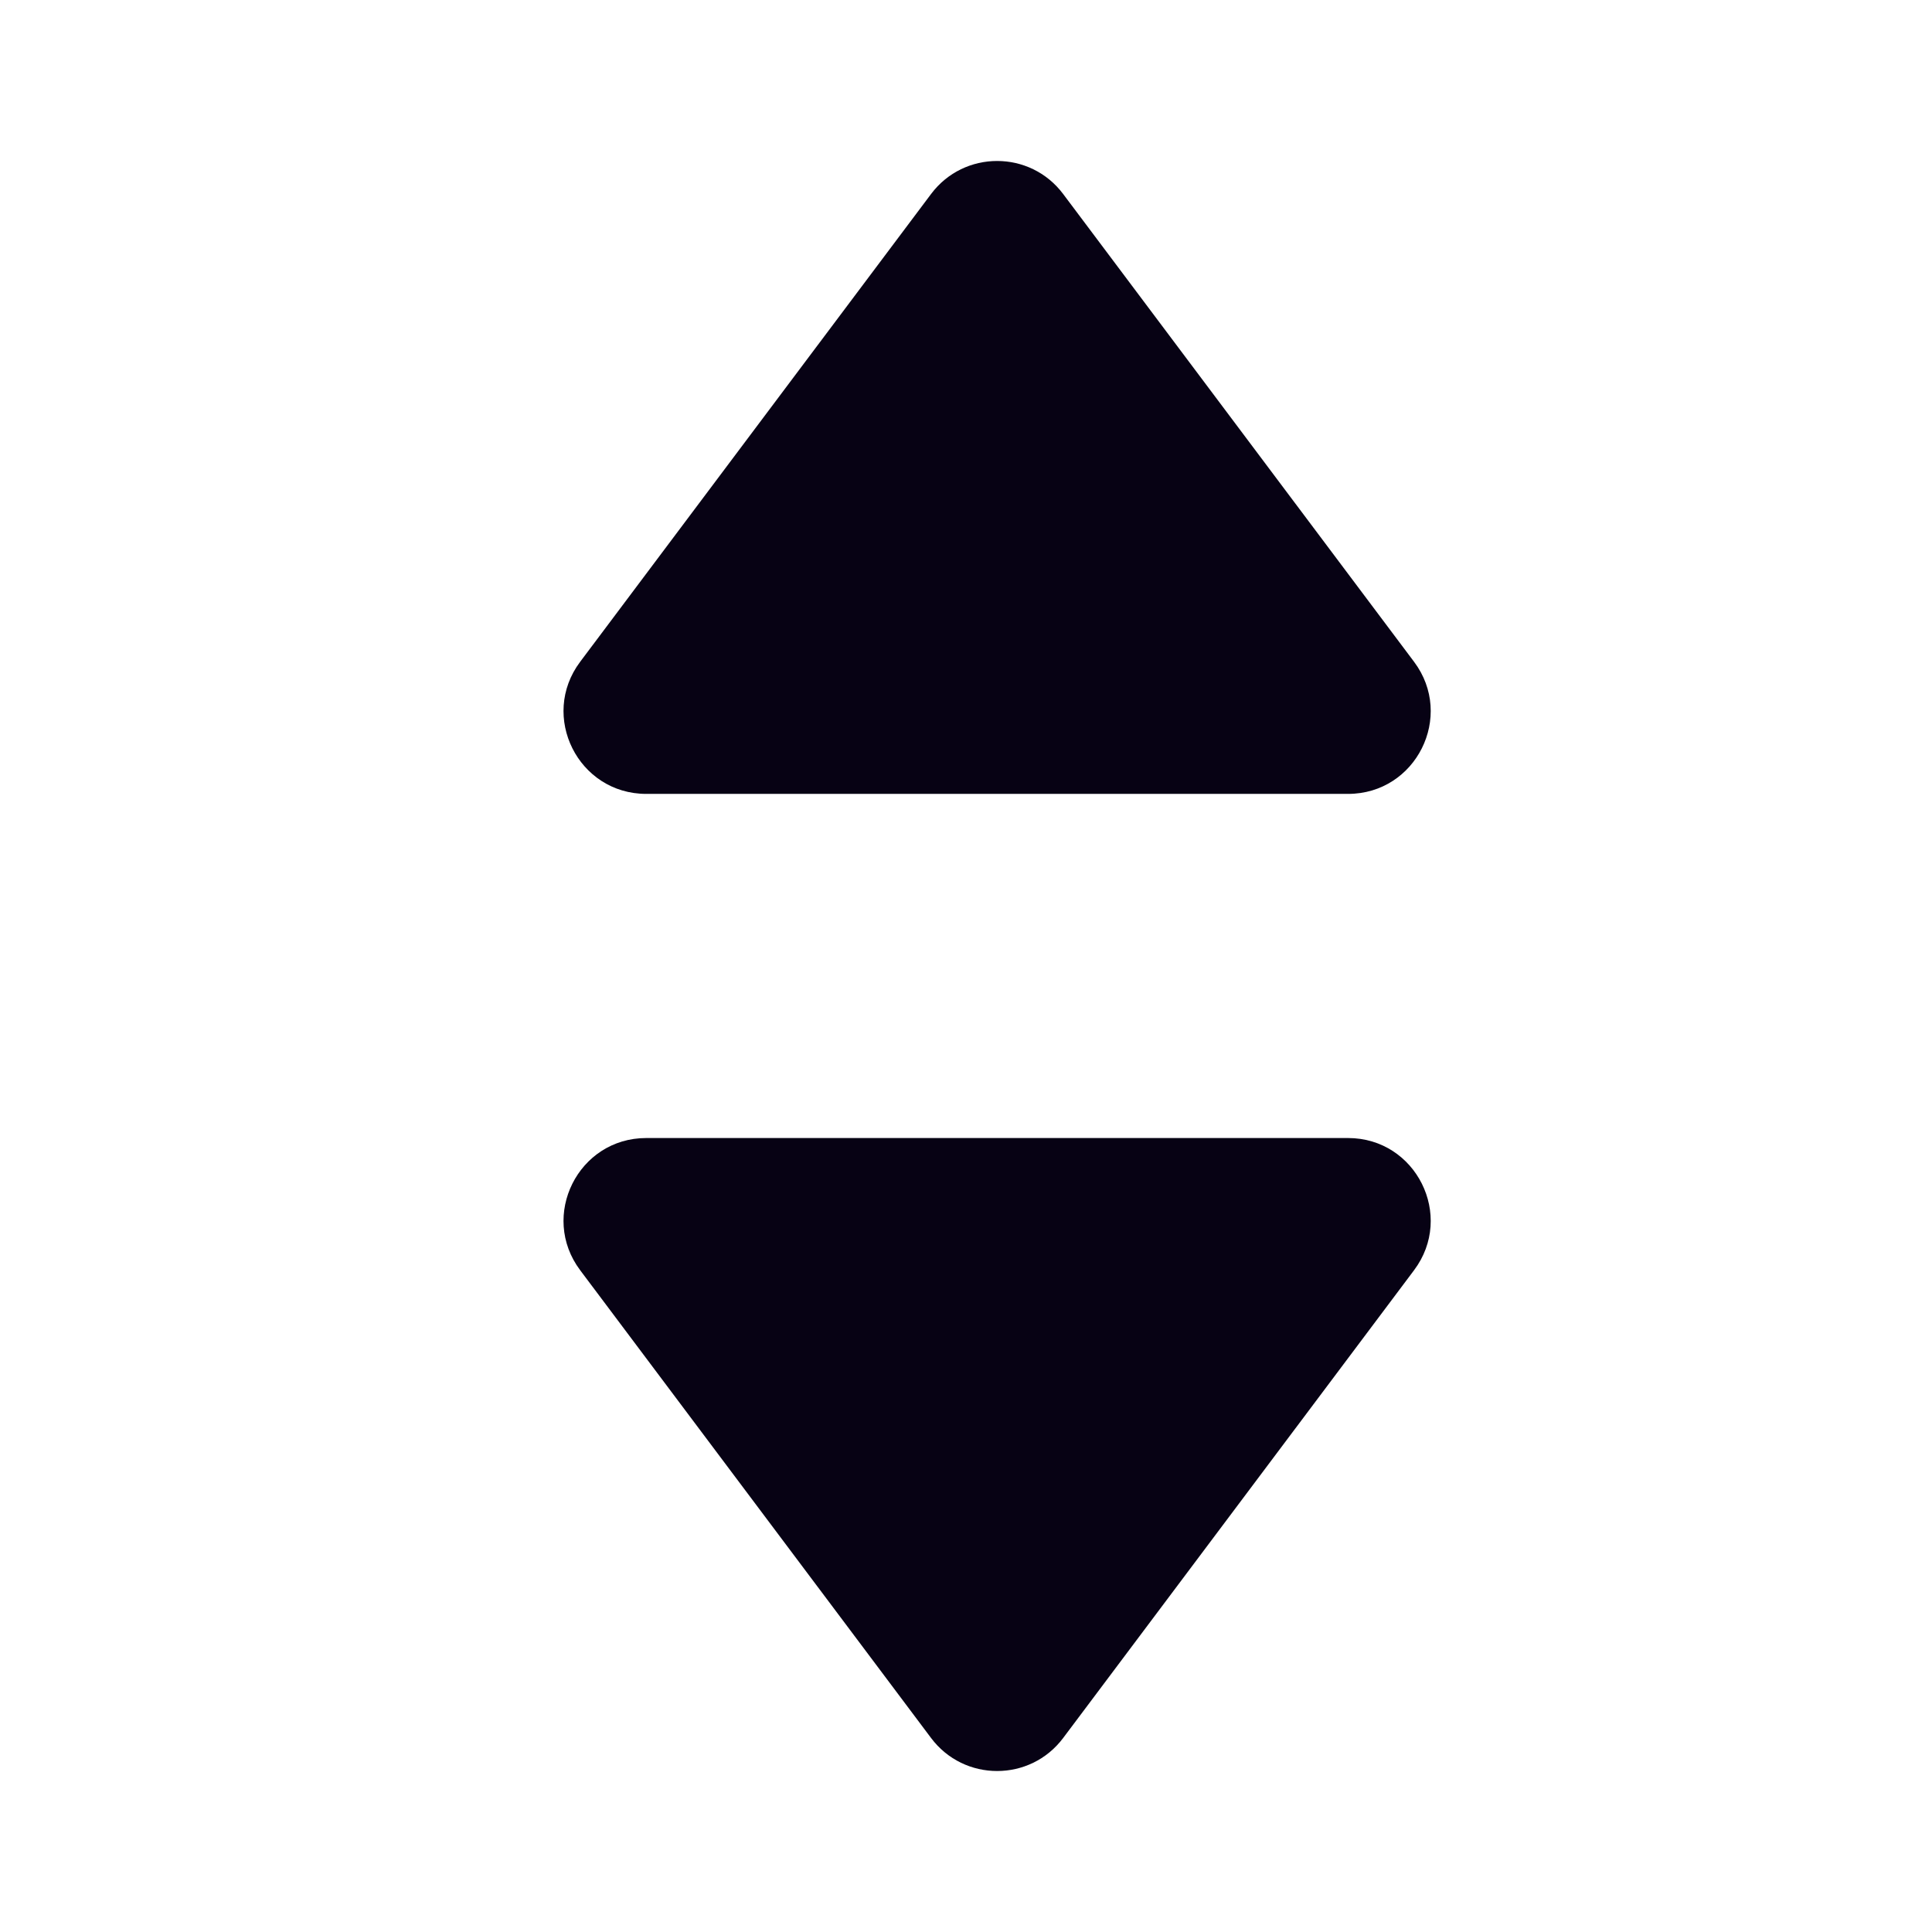 <svg width="24" height="24" viewBox="0 0 24 24" fill="none" xmlns="http://www.w3.org/2000/svg">
<path fill-rule="evenodd" clip-rule="evenodd" d="M11.566 2.41C11.976 1.863 12.797 1.863 13.207 2.41L17.566 8.221C18.073 8.897 17.591 9.862 16.746 9.862H8.028C7.182 9.862 6.7 8.897 7.207 8.221L11.566 2.41Z" fill="#070214"/>
<path fill-rule="evenodd" clip-rule="evenodd" d="M13.207 21.59C12.797 22.137 11.976 22.137 11.566 21.59L7.207 15.779C6.7 15.103 7.182 14.137 8.028 14.137H16.746C17.591 14.137 18.073 15.103 17.566 15.779L13.207 21.59Z" fill="#070214"/>
</svg>
